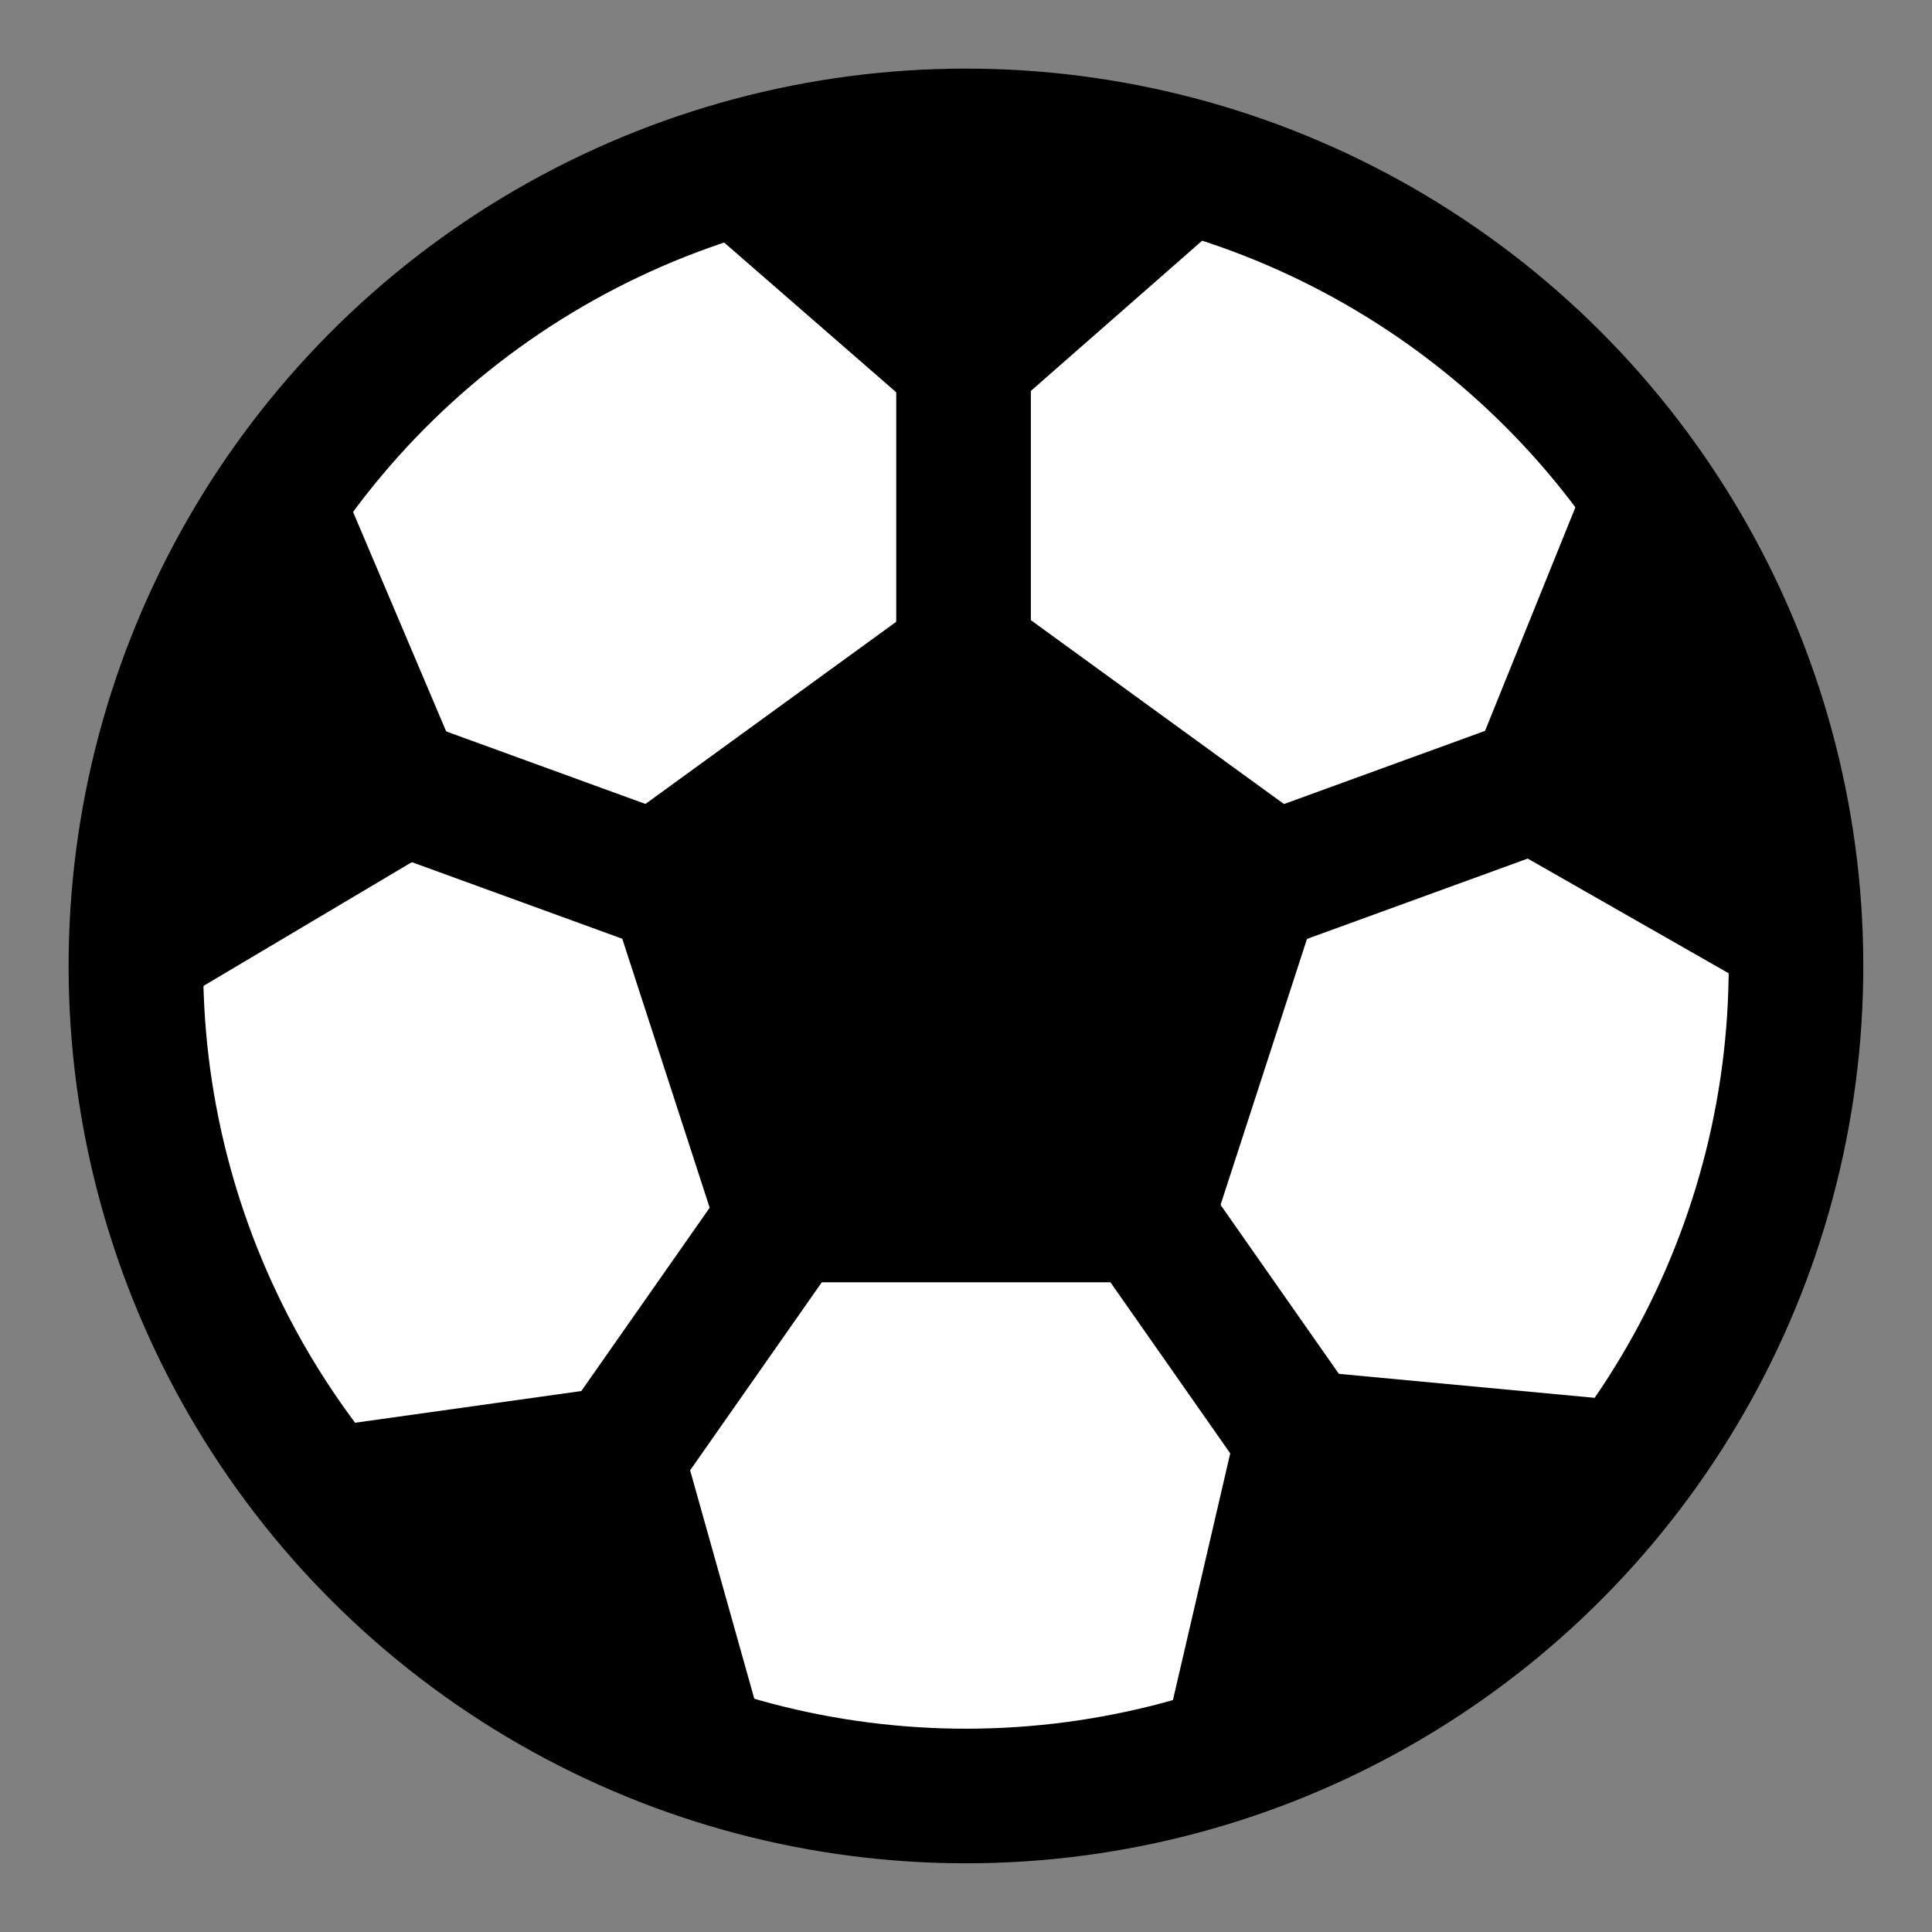 <svg fill="none" xmlns="http://www.w3.org/2000/svg" viewBox="6.5 3.5 86.12 86.12">
<rect x="6.5" y="3.5" width="86.12" height="86.12" fill="#808080" stroke="none"/>
<circle cx="49.558" cy="46.558" r="37" transform="rotate(0.806 49.558 46.558)" fill="white" stroke="black" stroke-width="6"/>
<rect x="24.406" y="76.941" width="32" height="6" transform="rotate(-55 24.406 76.941)" fill="black"/>
<rect x="70.121" y="80.828" width="32" height="6" transform="rotate(-125 70.121 80.828)" fill="black"/>
<rect x="13.878" y="31.55" width="32" height="6" transform="rotate(20 13.878 31.55)" fill="black"/>
<rect x="87.948" y="36.913" width="32" height="6" transform="rotate(160 87.948 36.913)" fill="black"/>
<rect x="52.45" y="8.725" width="32" height="6" transform="rotate(90 52.45 8.725)" fill="black"/>
<path d="M49.5 29L66.144 41.092L59.786 60.658L39.214 60.658L32.856 41.092L49.5 29Z" fill="black"/>
<rect x="85.384" y="47.338" width="23.792" height="3.747" transform="rotate(-108.454 85.384 47.338)" fill="black"/>
<rect x="61.162" y="12.604" width="23.792" height="3.747" transform="rotate(-179.426 61.162 12.604)" fill="black"/>
<path d="M49.427 23.578L34.689 10.751L64.117 10.694L49.427 23.578Z" fill="black"/>
<rect x="20.292" y="67.722" width="23.792" height="3.747" transform="rotate(33.85 20.292 67.722)" fill="black"/>
<path d="M36.124 64.986L41.408 83.797L16.774 67.698L36.124 64.986Z" fill="black"/>
<rect x="21.311" y="25.448" width="23.792" height="3.747" transform="rotate(108.831 21.311 25.448)" fill="black"/>
<path d="M28.056 40.031L11.258 50.009L20.424 22.045L28.056 40.031Z" fill="black"/>
<rect x="59.114" y="80.13" width="23.792" height="3.747" transform="rotate(-35.101 59.114 80.13)" fill="black"/>
<path d="M62.247 64.371L81.7 66.196L57.827 83.404L62.247 64.371Z" fill="black"/>
<path d="M71.184 39.822L78.505 21.707L88.152 49.508L71.184 39.822Z" fill="black"/>
</svg>